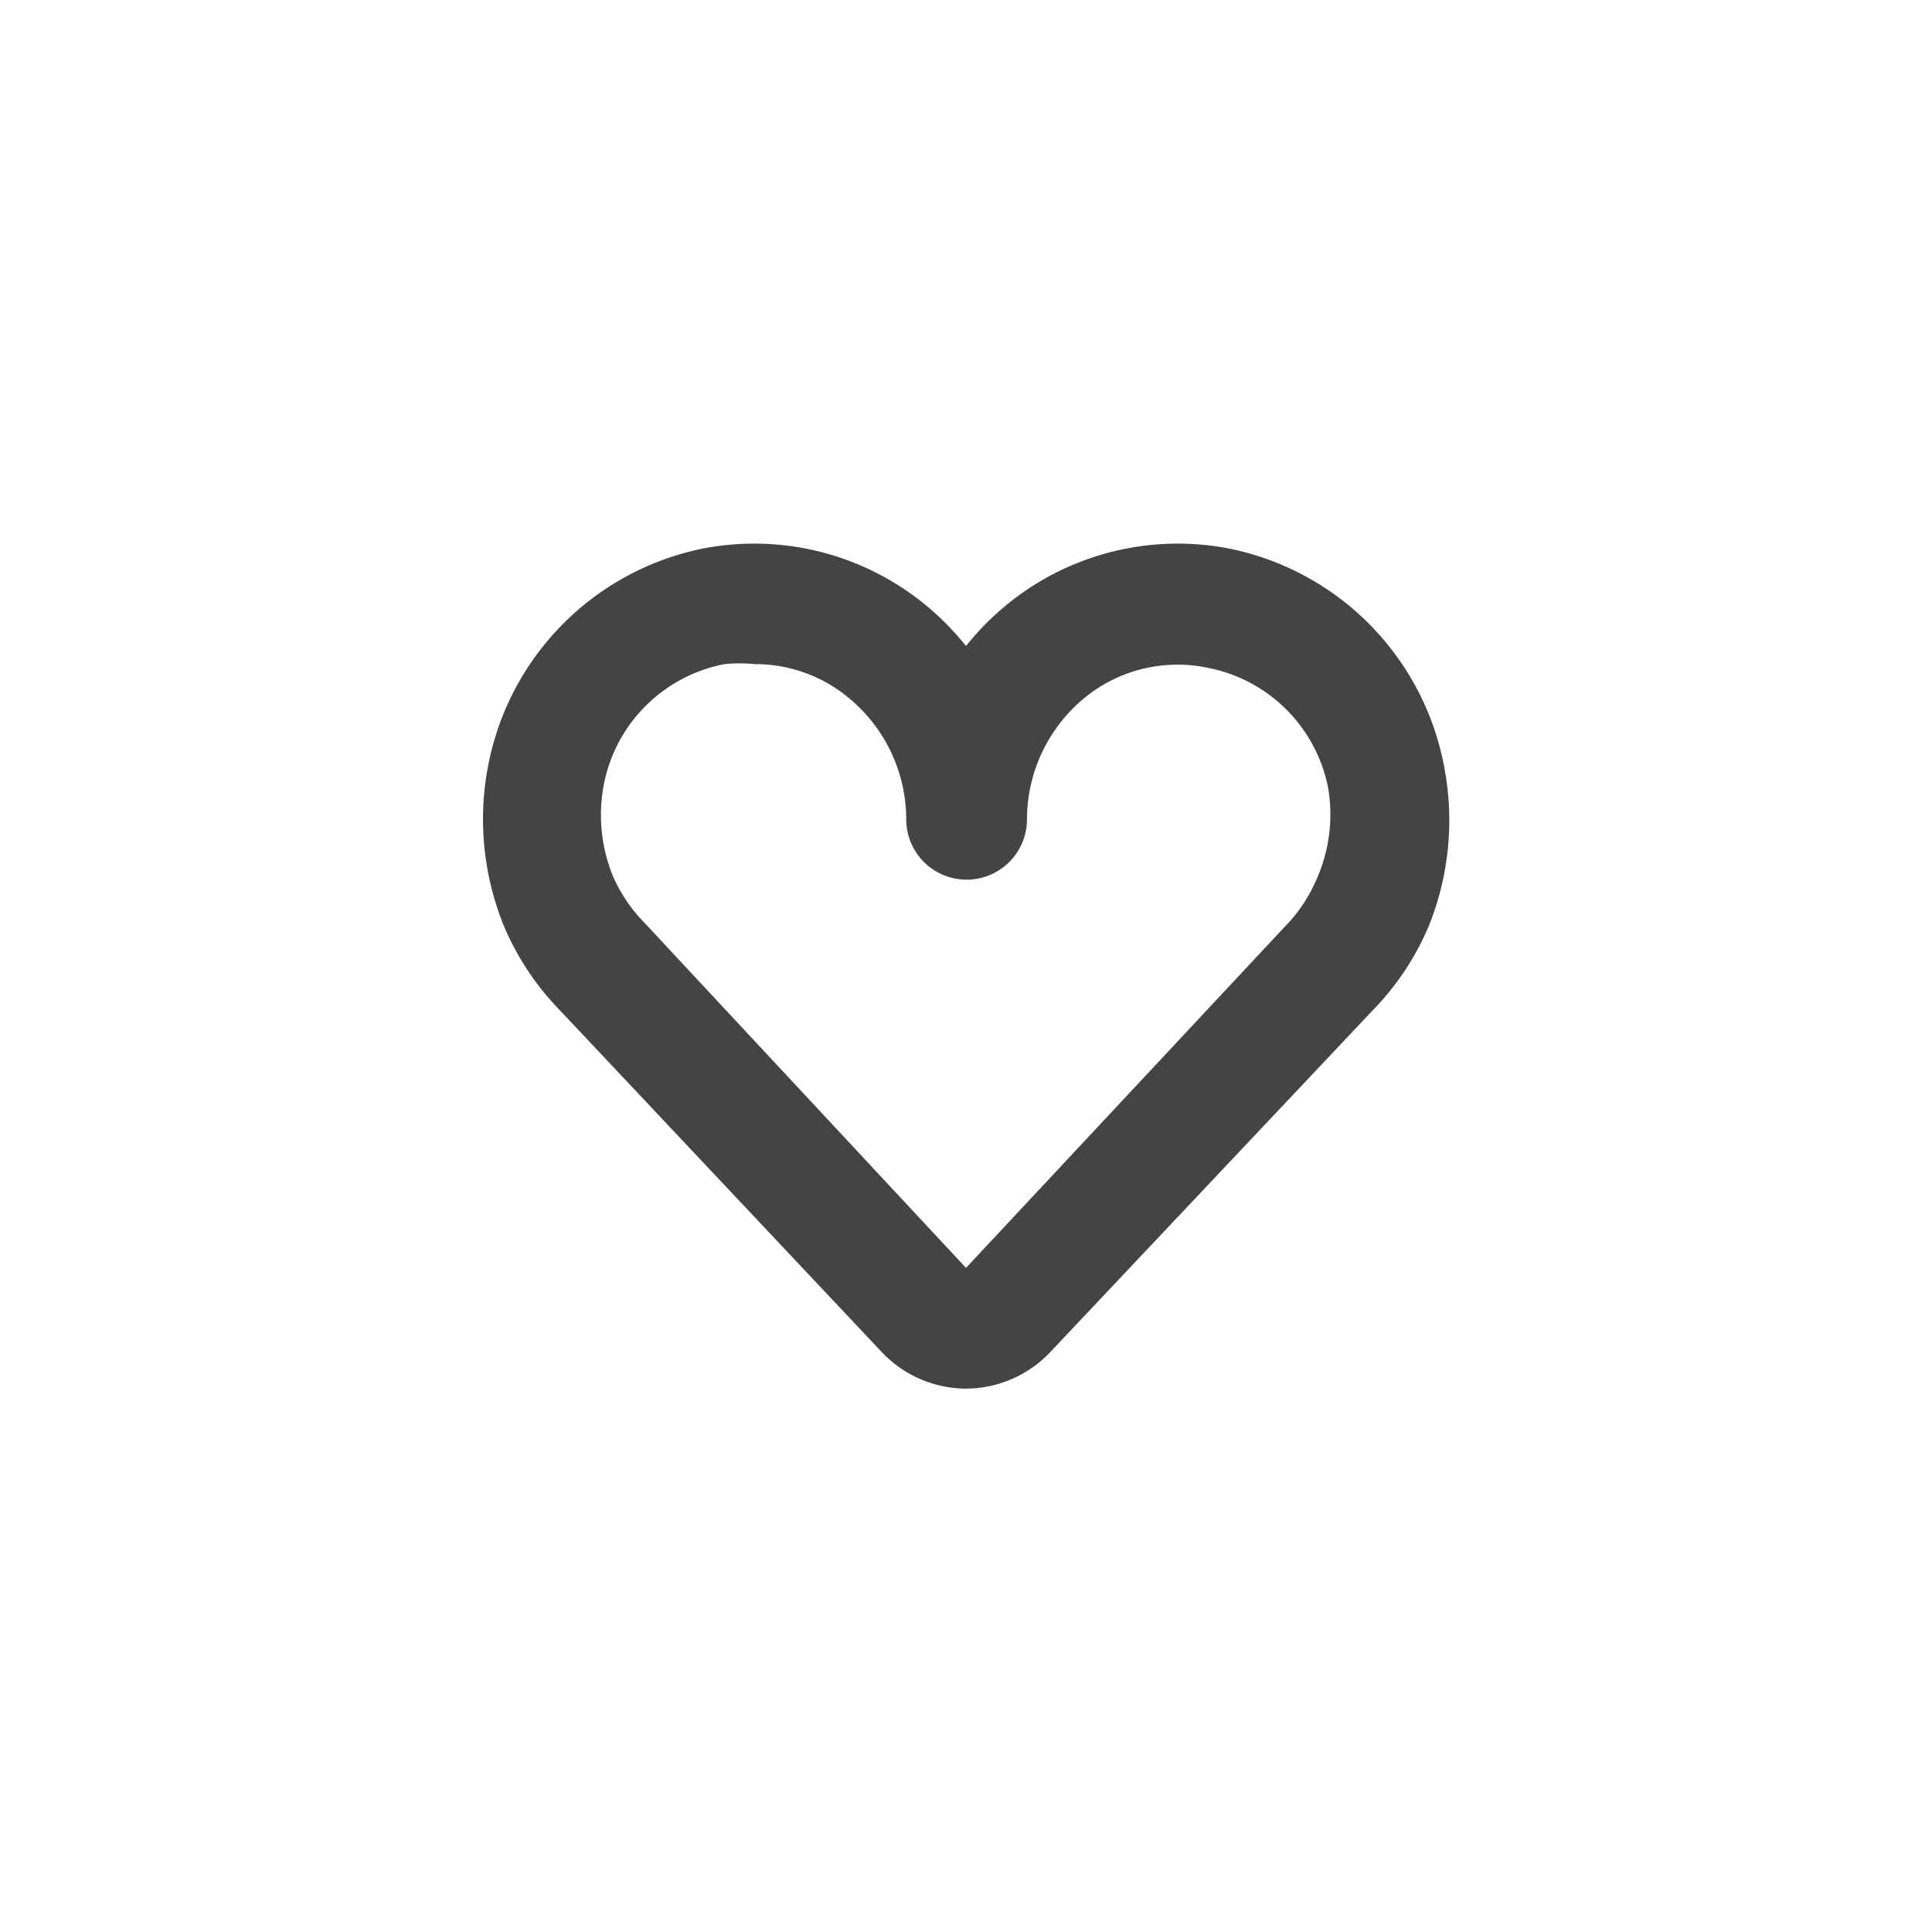 <svg id="Icons" xmlns="http://www.w3.org/2000/svg" viewBox="0 0 32 32"><title>like--small</title><g id="Like"><path d="M16,23a1.93,1.93,0,0,1-1.4-.61h0L9.27,16.73a4.54,4.54,0,0,1-.91-1.36,4.68,4.68,0,0,1-.28-2.66,4.54,4.54,0,0,1,3.54-3.62,4.47,4.47,0,0,1,3.71.93,4.62,4.62,0,0,1,.67.68,4.6,4.6,0,0,1,.67-.68,4.47,4.47,0,0,1,3.71-.93,4.54,4.54,0,0,1,3.54,3.61,4.68,4.68,0,0,1-.26,2.65,4.5,4.5,0,0,1-.91,1.37L17.4,22.39A1.93,1.93,0,0,1,16,23ZM12.5,11a2.56,2.56,0,0,0-.5,0,2.52,2.52,0,0,0-2,2,2.68,2.68,0,0,0,.16,1.53,2.58,2.58,0,0,0,.52.76L16,21l5.27-5.64a2.55,2.55,0,0,0,.52-.76A2.64,2.64,0,0,0,22,13.06a2.52,2.52,0,0,0-2-2,2.43,2.43,0,0,0-2.05.51,2.61,2.61,0,0,0-.94,2,1,1,0,0,1-2,0,2.61,2.61,0,0,0-.94-2A2.42,2.42,0,0,0,12.5,11Z" style="fill:#444"/></g></svg>